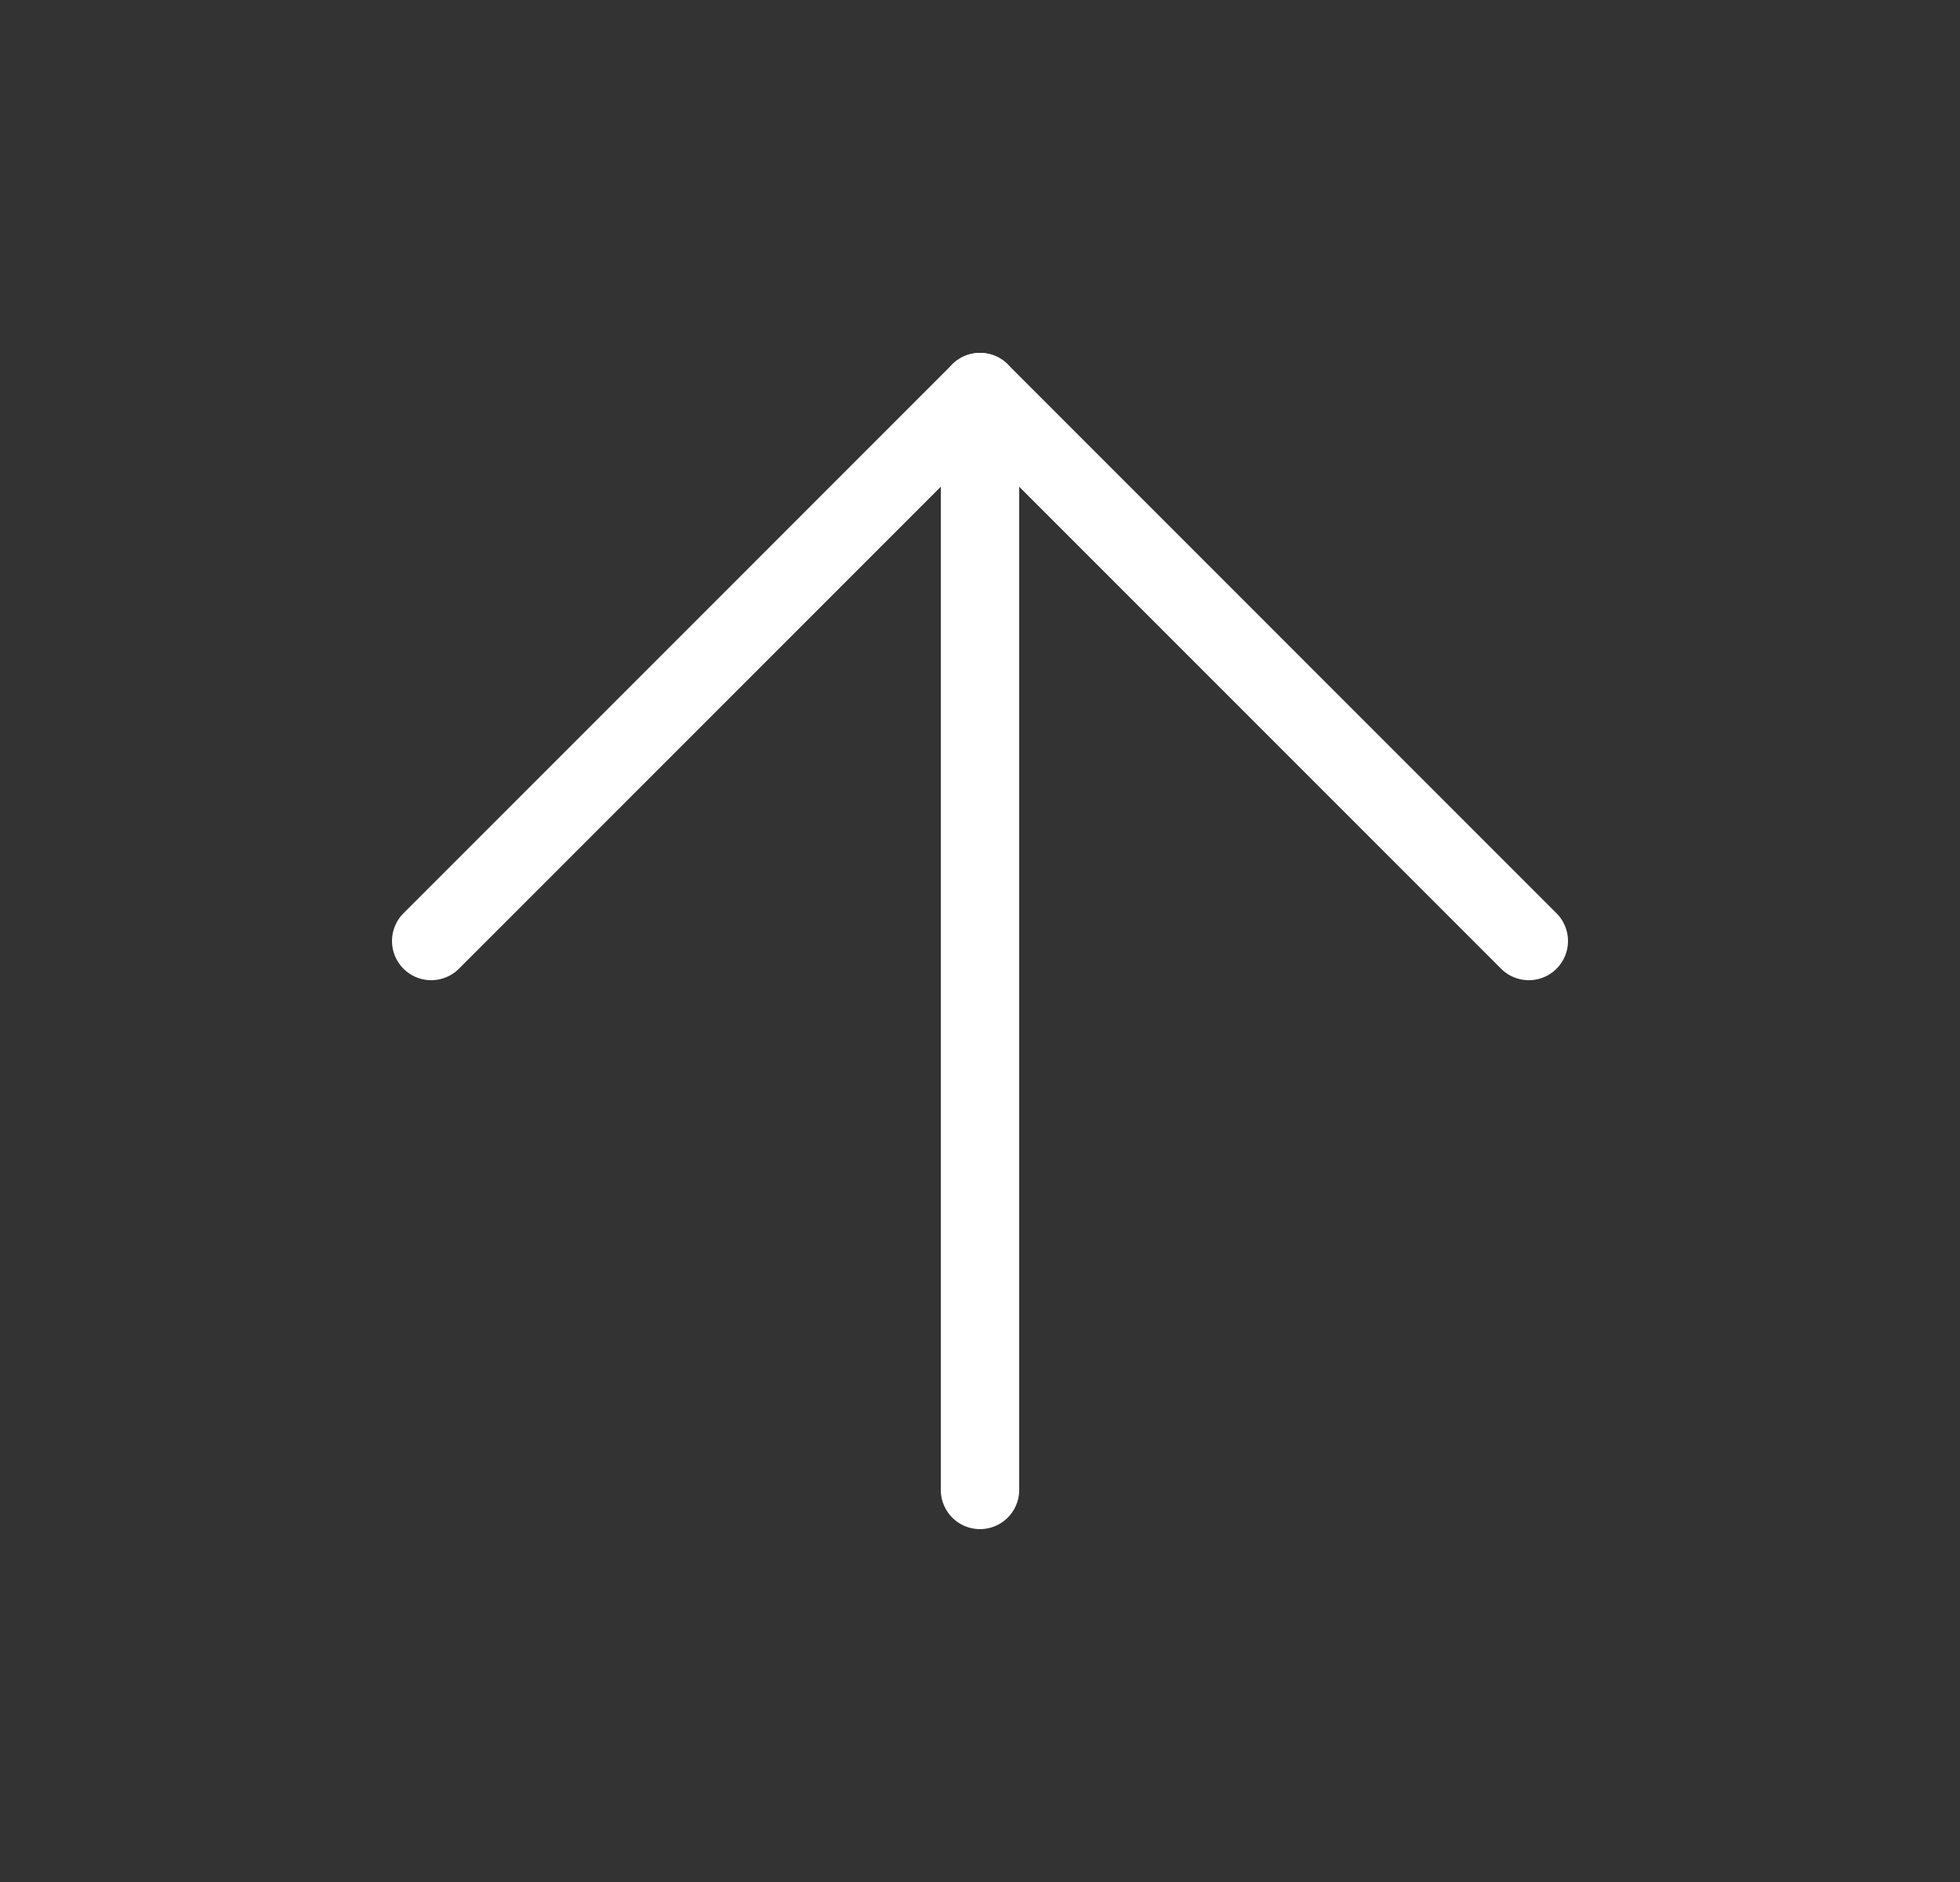 <svg width="25" height="24" viewBox="0 0 25 24" fill="none" xmlns="http://www.w3.org/2000/svg">
<rect x="0" y="0" width="25" height="24" fill="#333333" stroke="none"/>
<path d="M12.5 19L12.5 5" stroke="white" stroke-linecap="round" stroke-linejoin="round"/>
<path d="M5.5 12L12.5 5L19.5 12" stroke="white" stroke-linecap="round" stroke-linejoin="round"/>
</svg>
